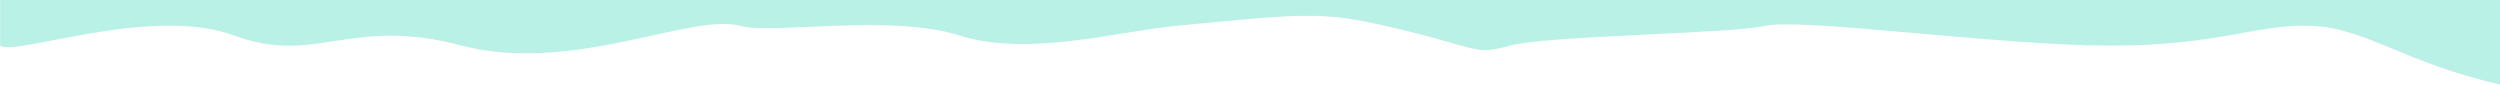 <svg width="2754" height="94" viewBox="0 0 2754 94" fill="none" xmlns="http://www.w3.org/2000/svg">
<path d="M0.087 50.296C14.09 62.748 166.5 5.454 257.5 39C348.5 72.546 385 17.694 507.5 49.99C630 82.287 763.167 13.534 815.5 28.5C849.573 38.244 980.5 15 1056.5 39C1132.5 63 1228.94 34.907 1295.5 28.5C1431.78 15.383 1454.44 12.11 1526 28.5C1632.52 52.896 1621.58 61.593 1663.29 50.296C1705 39 1903.99 37.465 1944.5 28.5C1985.01 19.535 2203.39 50.296 2324.42 50.296C2445.44 50.296 2486.49 26.01 2546.5 28.5C2606.51 30.99 2647.48 68.743 2754 93.139V1.52588e-05H0.087V49.99C-0.029 50.091 -0.029 50.193 0.087 50.296Z" fill="#62DFC9" fill-opacity="0.44"/>
</svg>

